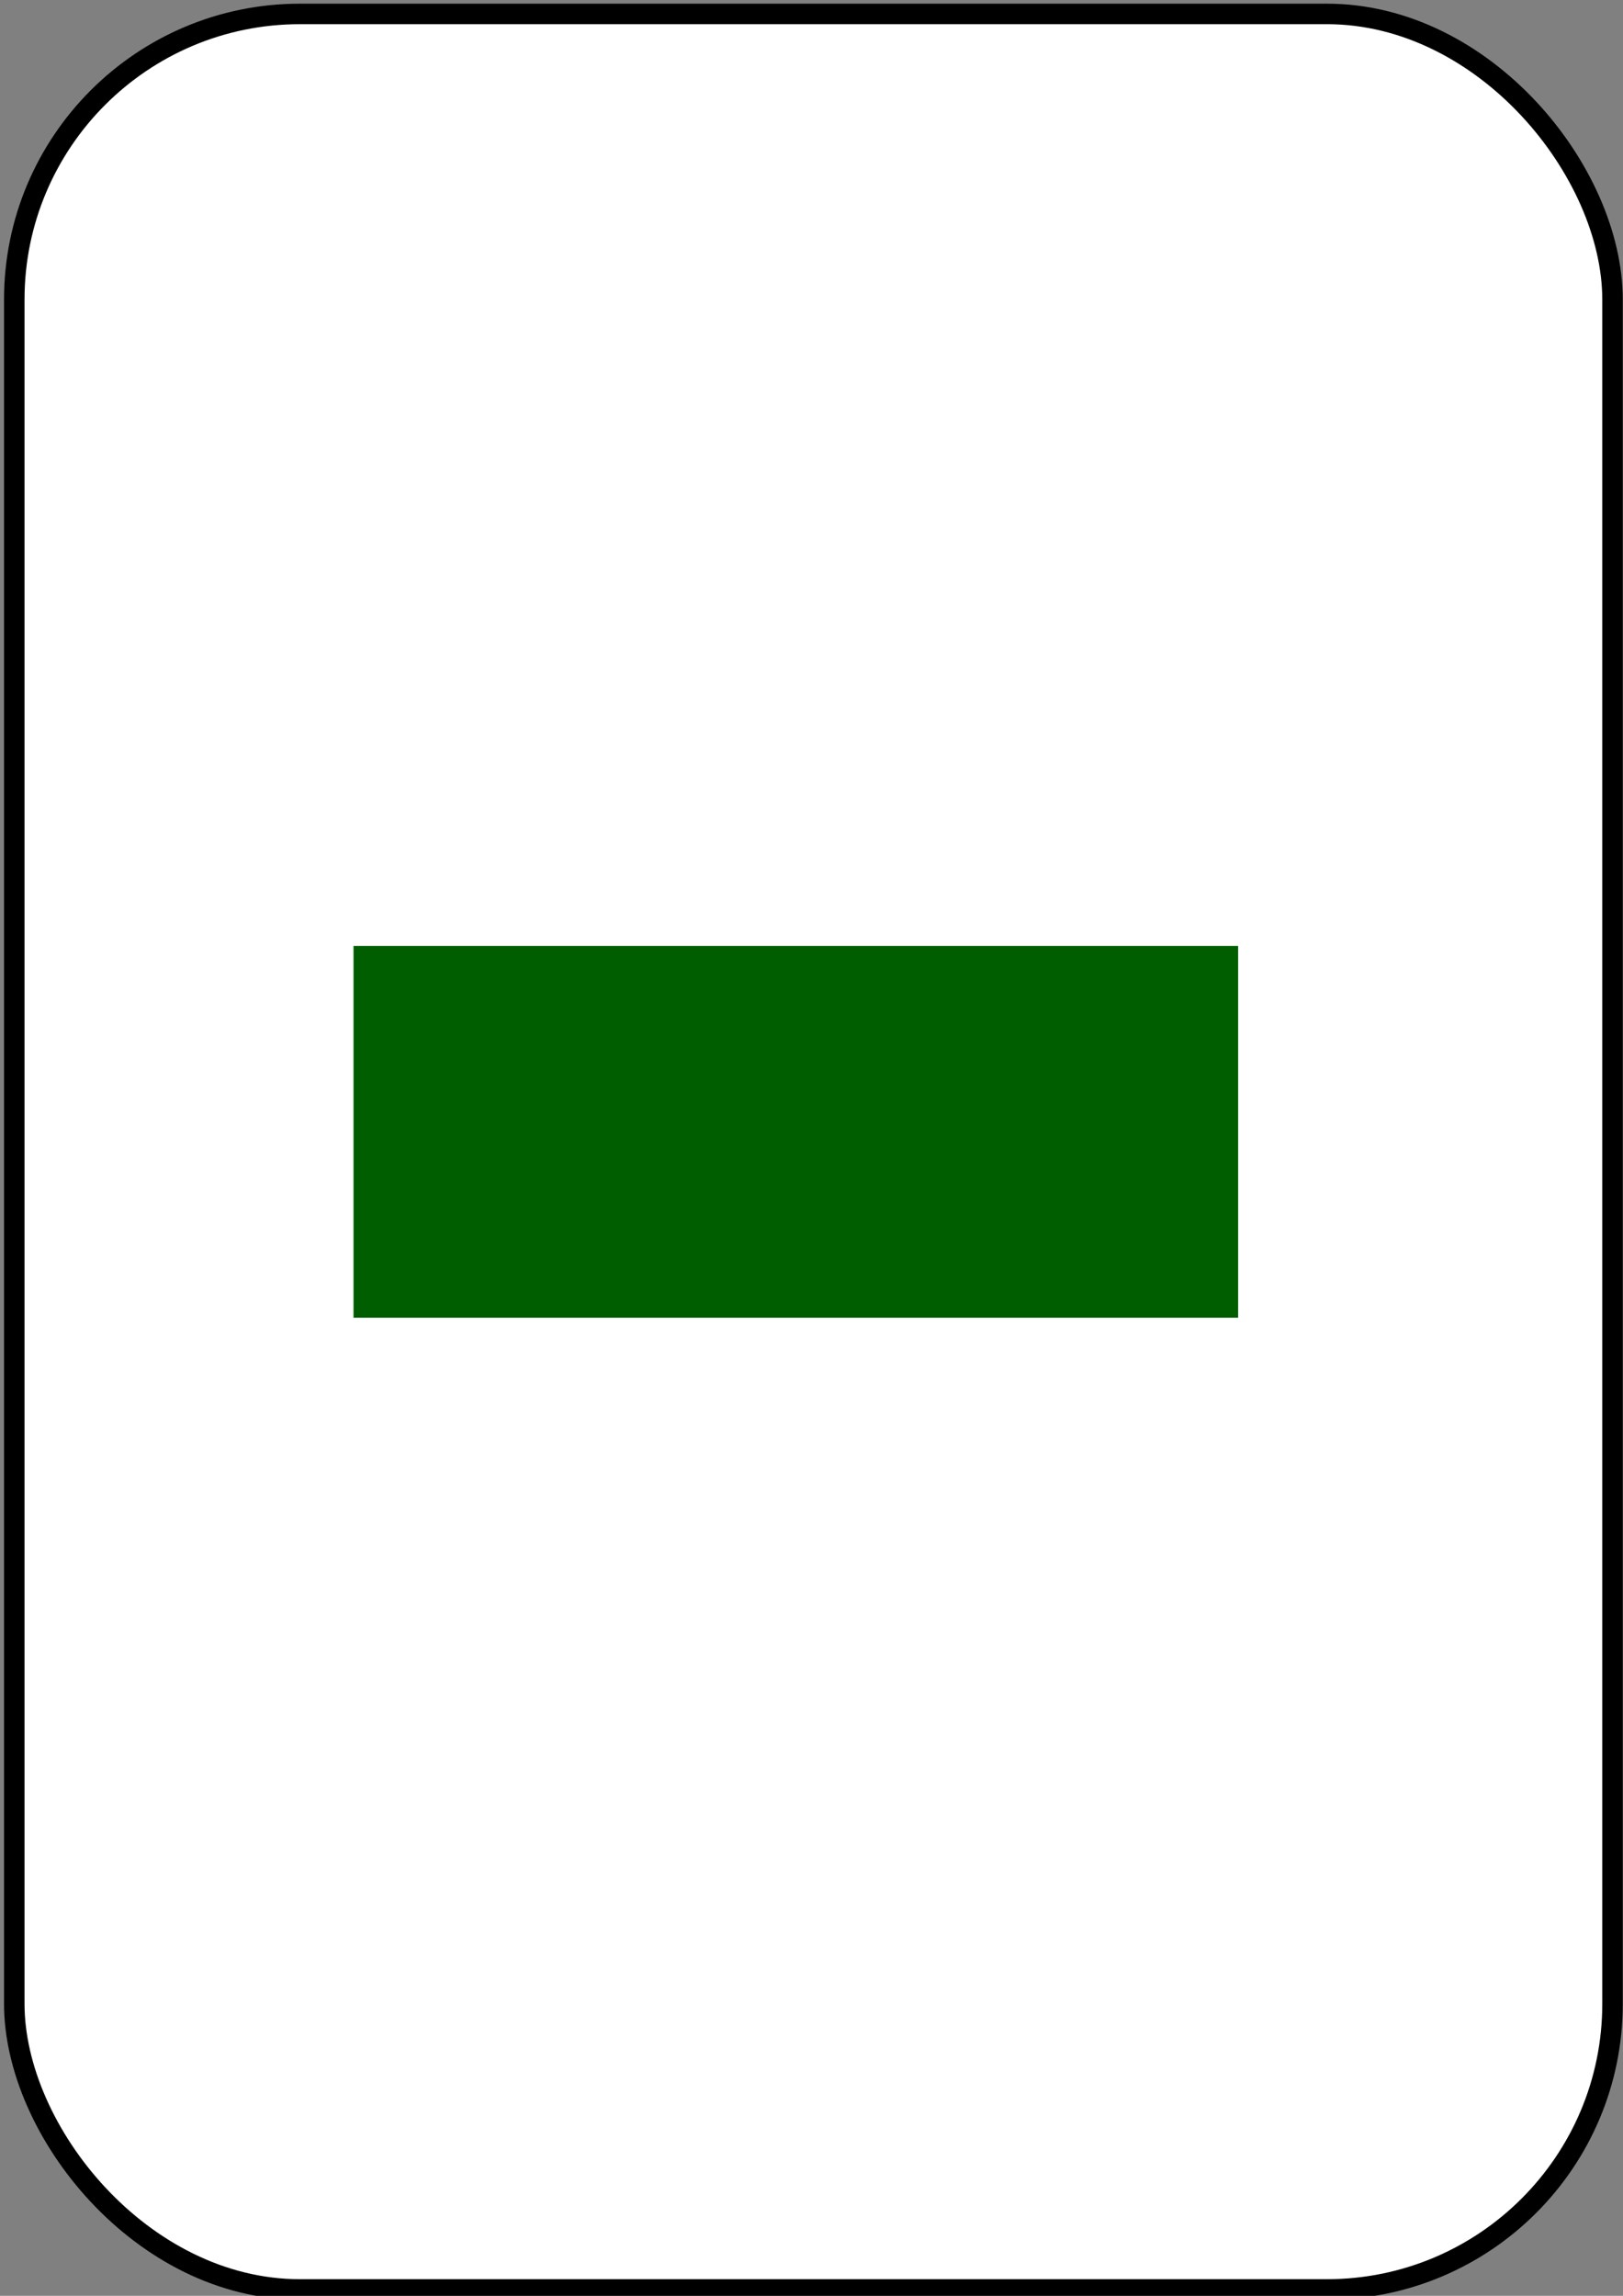 <?xml version="1.0" encoding="UTF-8" standalone="no"?>
<!-- Created with Inkscape (http://www.inkscape.org/) -->

<svg
   xmlns:dc="http://purl.org/dc/elements/1.1/"
   xmlns:cc="http://creativecommons.org/ns#"
   xmlns:rdf="http://www.w3.org/1999/02/22-rdf-syntax-ns#"
   xmlns:svg="http://www.w3.org/2000/svg"
   xmlns="http://www.w3.org/2000/svg"
   xmlns:sodipodi="http://sodipodi.sourceforge.net/DTD/sodipodi-0.dtd"
   xmlns:inkscape="http://www.inkscape.org/namespaces/inkscape"
   width="210mm"
   height="297mm"
   viewBox="0 0 744.094 1052.362"
   id="svg6301"
   version="1.1"
   inkscape:version="0.91 r13725"
   sodipodi:docname="card-rect-1-green-filled.svg">
  <rect x="0" y="0" width="744.094" height="1052.362" fill="#808080" stroke="none"/>
  <defs
     id="defs6303" />
  <sodipodi:namedview
     id="base"
     pagecolor="#ffffff"
     bordercolor="#666666"
     borderopacity="1.0"
     inkscape:pageopacity="0.0"
     inkscape:pageshadow="2"
     inkscape:zoom="0.7"
     inkscape:cx="-9.1236343"
     inkscape:cy="538.80174"
     inkscape:document-units="px"
     inkscape:current-layer="layer1"
     showgrid="false"
     inkscape:window-width="1920"
     inkscape:window-height="1016"
     inkscape:window-x="0"
     inkscape:window-y="27"
     inkscape:window-maximized="1" />
  <g
     inkscape:label="Layer 1"
     inkscape:groupmode="layer"
     id="layer1">
    <rect
       style="opacity:1;fill:#ffffff;stroke:#000000;stroke-width:9.396;stroke-miterlimit:4;stroke-dasharray:none"
       id="rect4195-1"
       width="732.746"
       height="1043.056"
       x="6.546"
       y="6.387"
       ry="130.943"
       inkscape:export-xdpi="90"
       inkscape:export-ydpi="90" />
    <rect
       style="opacity:1;fill:#005e00;stroke:#005e00;stroke-width:7.596;stroke-miterlimit:4;stroke-dasharray:none;stroke-opacity:1;fill-opacity:1"
       id="rect4254"
       width="397.978"
       height="162.85"
       x="165.875"
       y="437.381"
       ry="0"
       inkscape:export-xdpi="90"
       inkscape:export-ydpi="90" />
  </g>
</svg>
